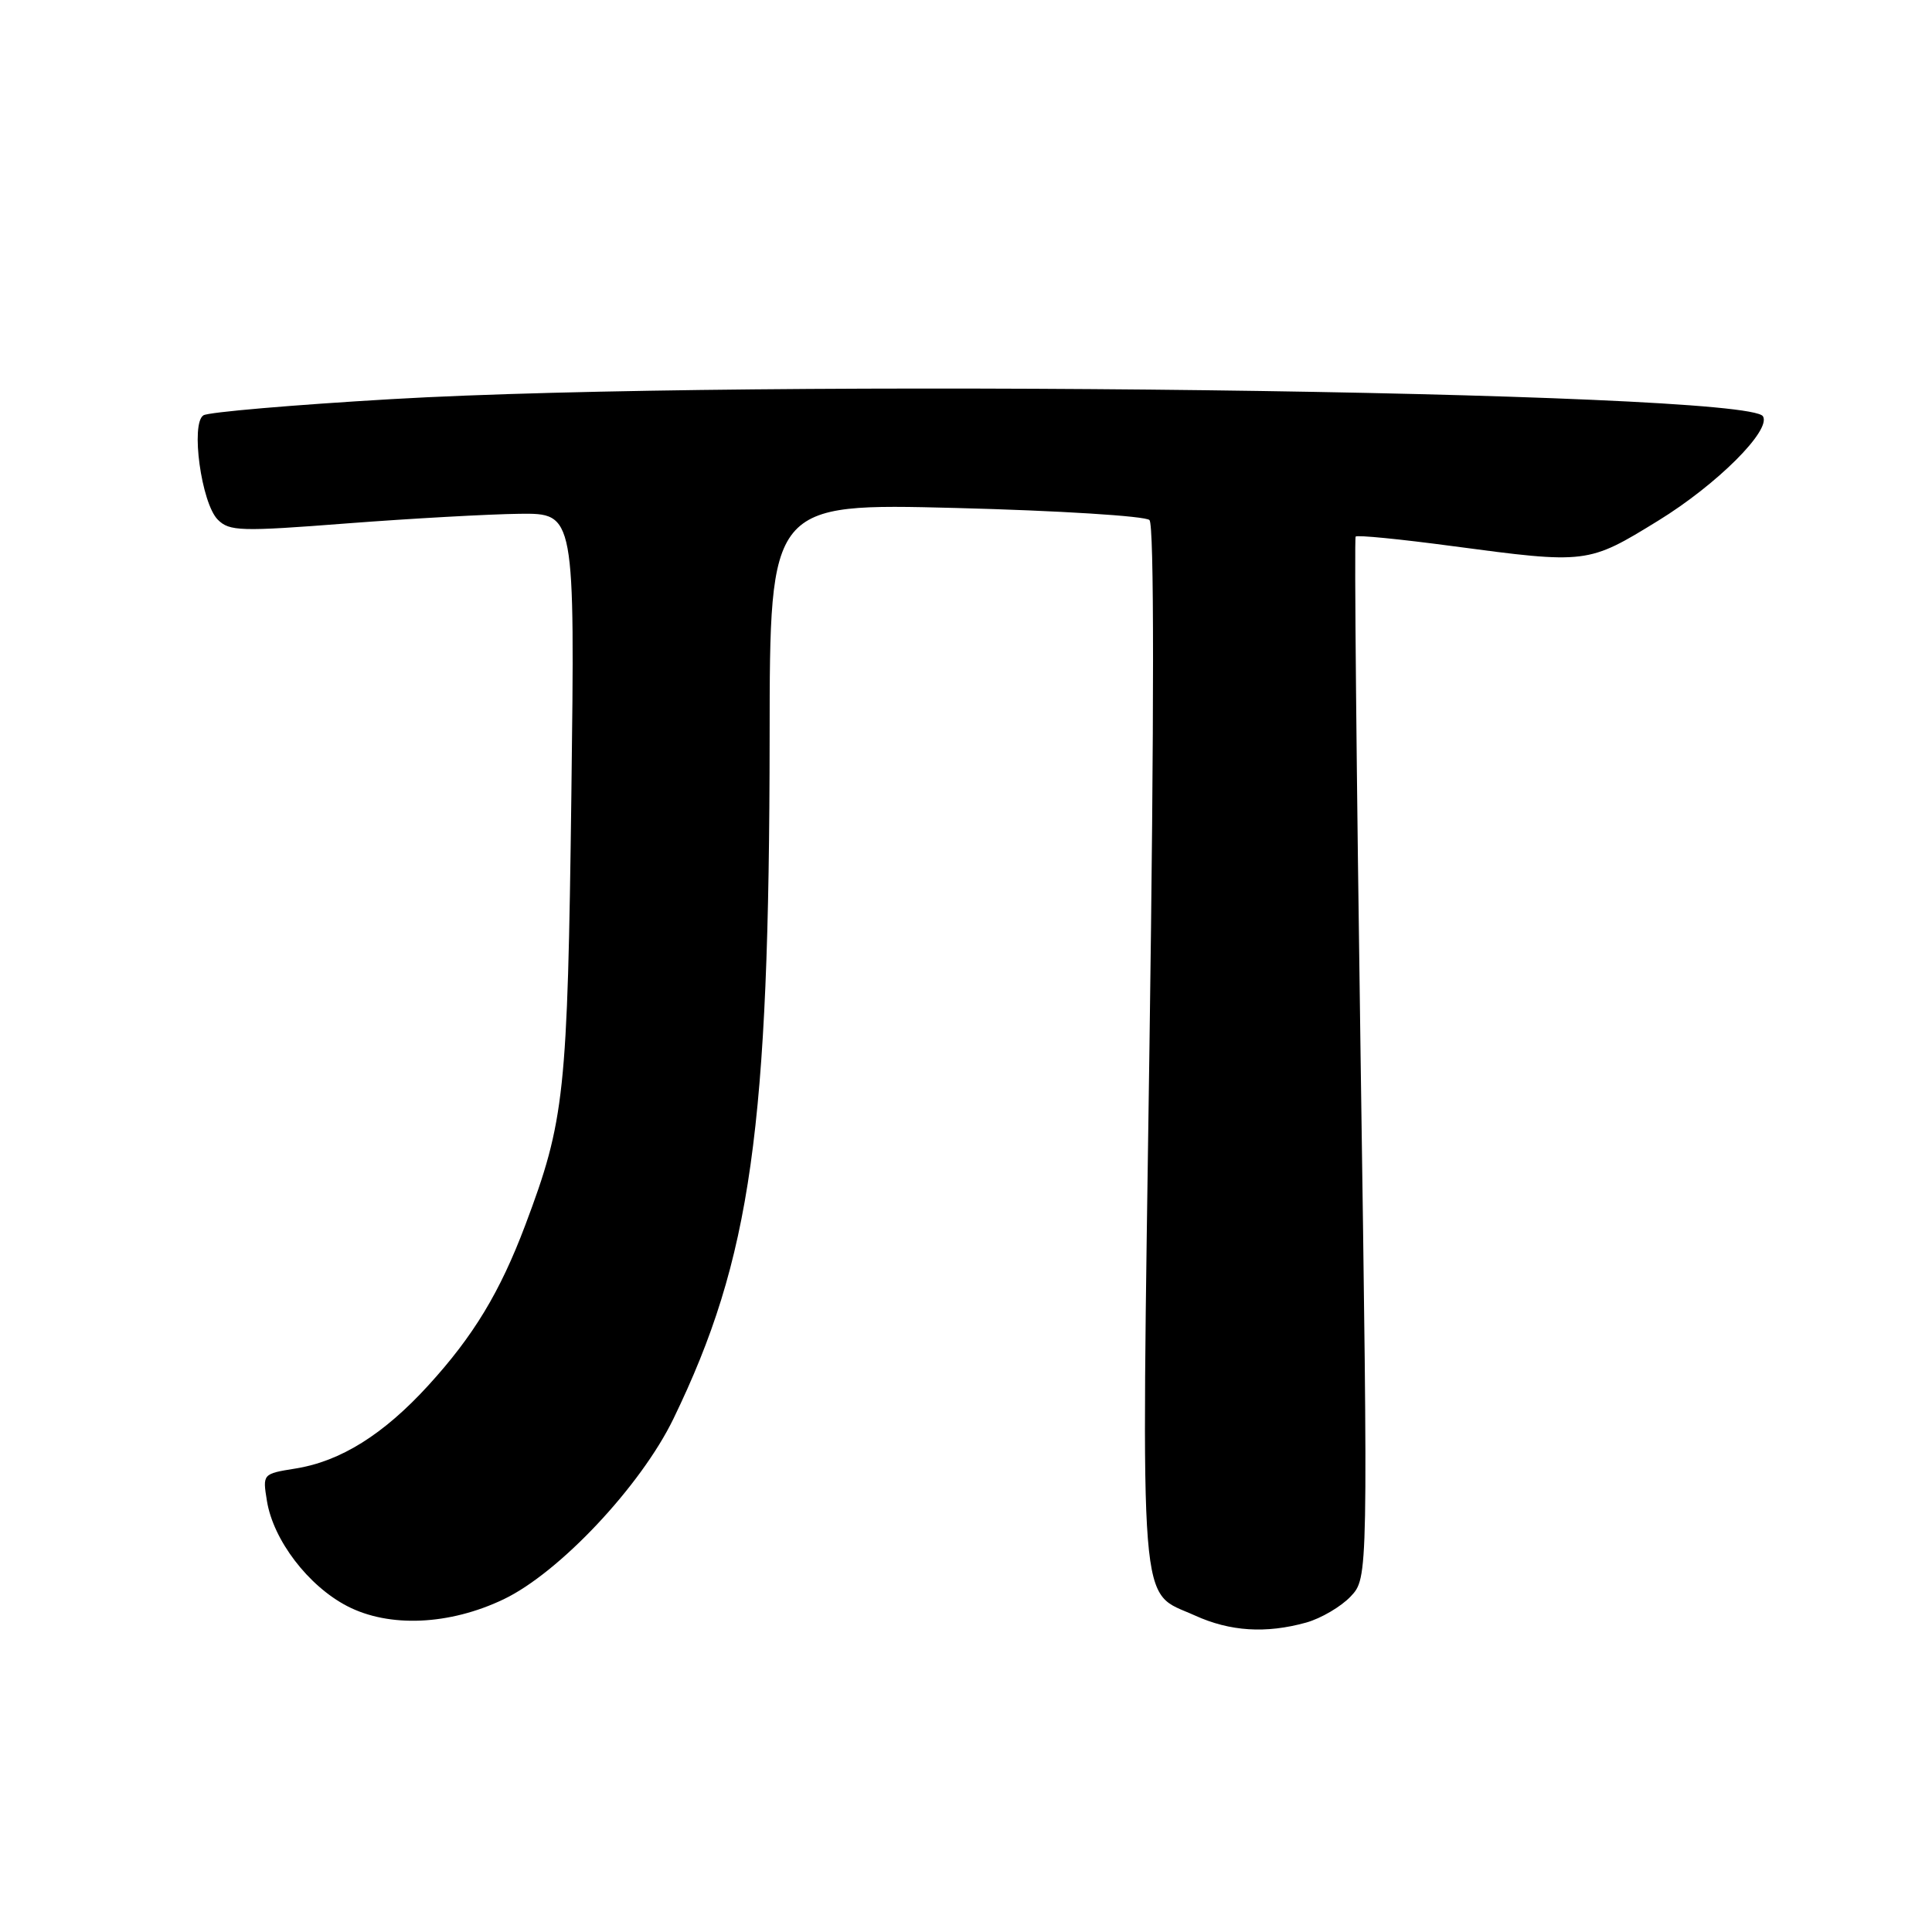 <?xml version="1.0" encoding="UTF-8" standalone="no"?>
<!DOCTYPE svg PUBLIC "-//W3C//DTD SVG 1.1//EN" "http://www.w3.org/Graphics/SVG/1.1/DTD/svg11.dtd" >
<svg xmlns="http://www.w3.org/2000/svg" xmlns:xlink="http://www.w3.org/1999/xlink" version="1.1" viewBox="0 0 256 256">
 <g >
 <path fill="currentColor"
d=" M 173.07 215.00 C 175.04 214.45 177.69 212.89 178.97 211.54 C 181.29 209.07 181.29 209.07 180.29 140.28 C 179.74 102.45 179.44 71.32 179.63 71.10 C 179.82 70.87 185.55 71.44 192.37 72.35 C 210.29 74.74 210.41 74.72 219.71 69.00 C 227.50 64.21 234.73 57.00 233.60 55.16 C 231.50 51.76 99.21 50.11 51.83 52.89 C 38.82 53.65 27.62 54.61 26.96 55.03 C 25.23 56.10 26.68 66.68 28.86 68.86 C 30.40 70.40 31.85 70.45 46.02 69.35 C 54.54 68.70 64.80 68.13 68.84 68.08 C 76.18 68.00 76.18 68.00 75.71 105.25 C 75.20 145.00 74.84 148.42 69.60 162.34 C 66.25 171.22 62.74 177.03 56.73 183.60 C 50.81 190.08 45.12 193.64 39.14 194.59 C 34.79 195.29 34.79 195.30 35.37 198.88 C 36.21 204.08 40.85 210.15 46.01 212.82 C 51.57 215.70 59.55 215.35 66.74 211.91 C 74.12 208.38 84.91 196.90 89.23 188.00 C 99.52 166.76 101.94 149.63 101.98 97.59 C 102.00 66.68 102.00 66.68 126.67 67.31 C 140.33 67.66 151.78 68.38 152.31 68.91 C 152.94 69.54 152.94 94.31 152.31 138.69 C 151.22 215.50 150.83 210.66 158.33 214.06 C 162.99 216.18 167.74 216.48 173.07 215.00 Z "/>
</g>
</svg>